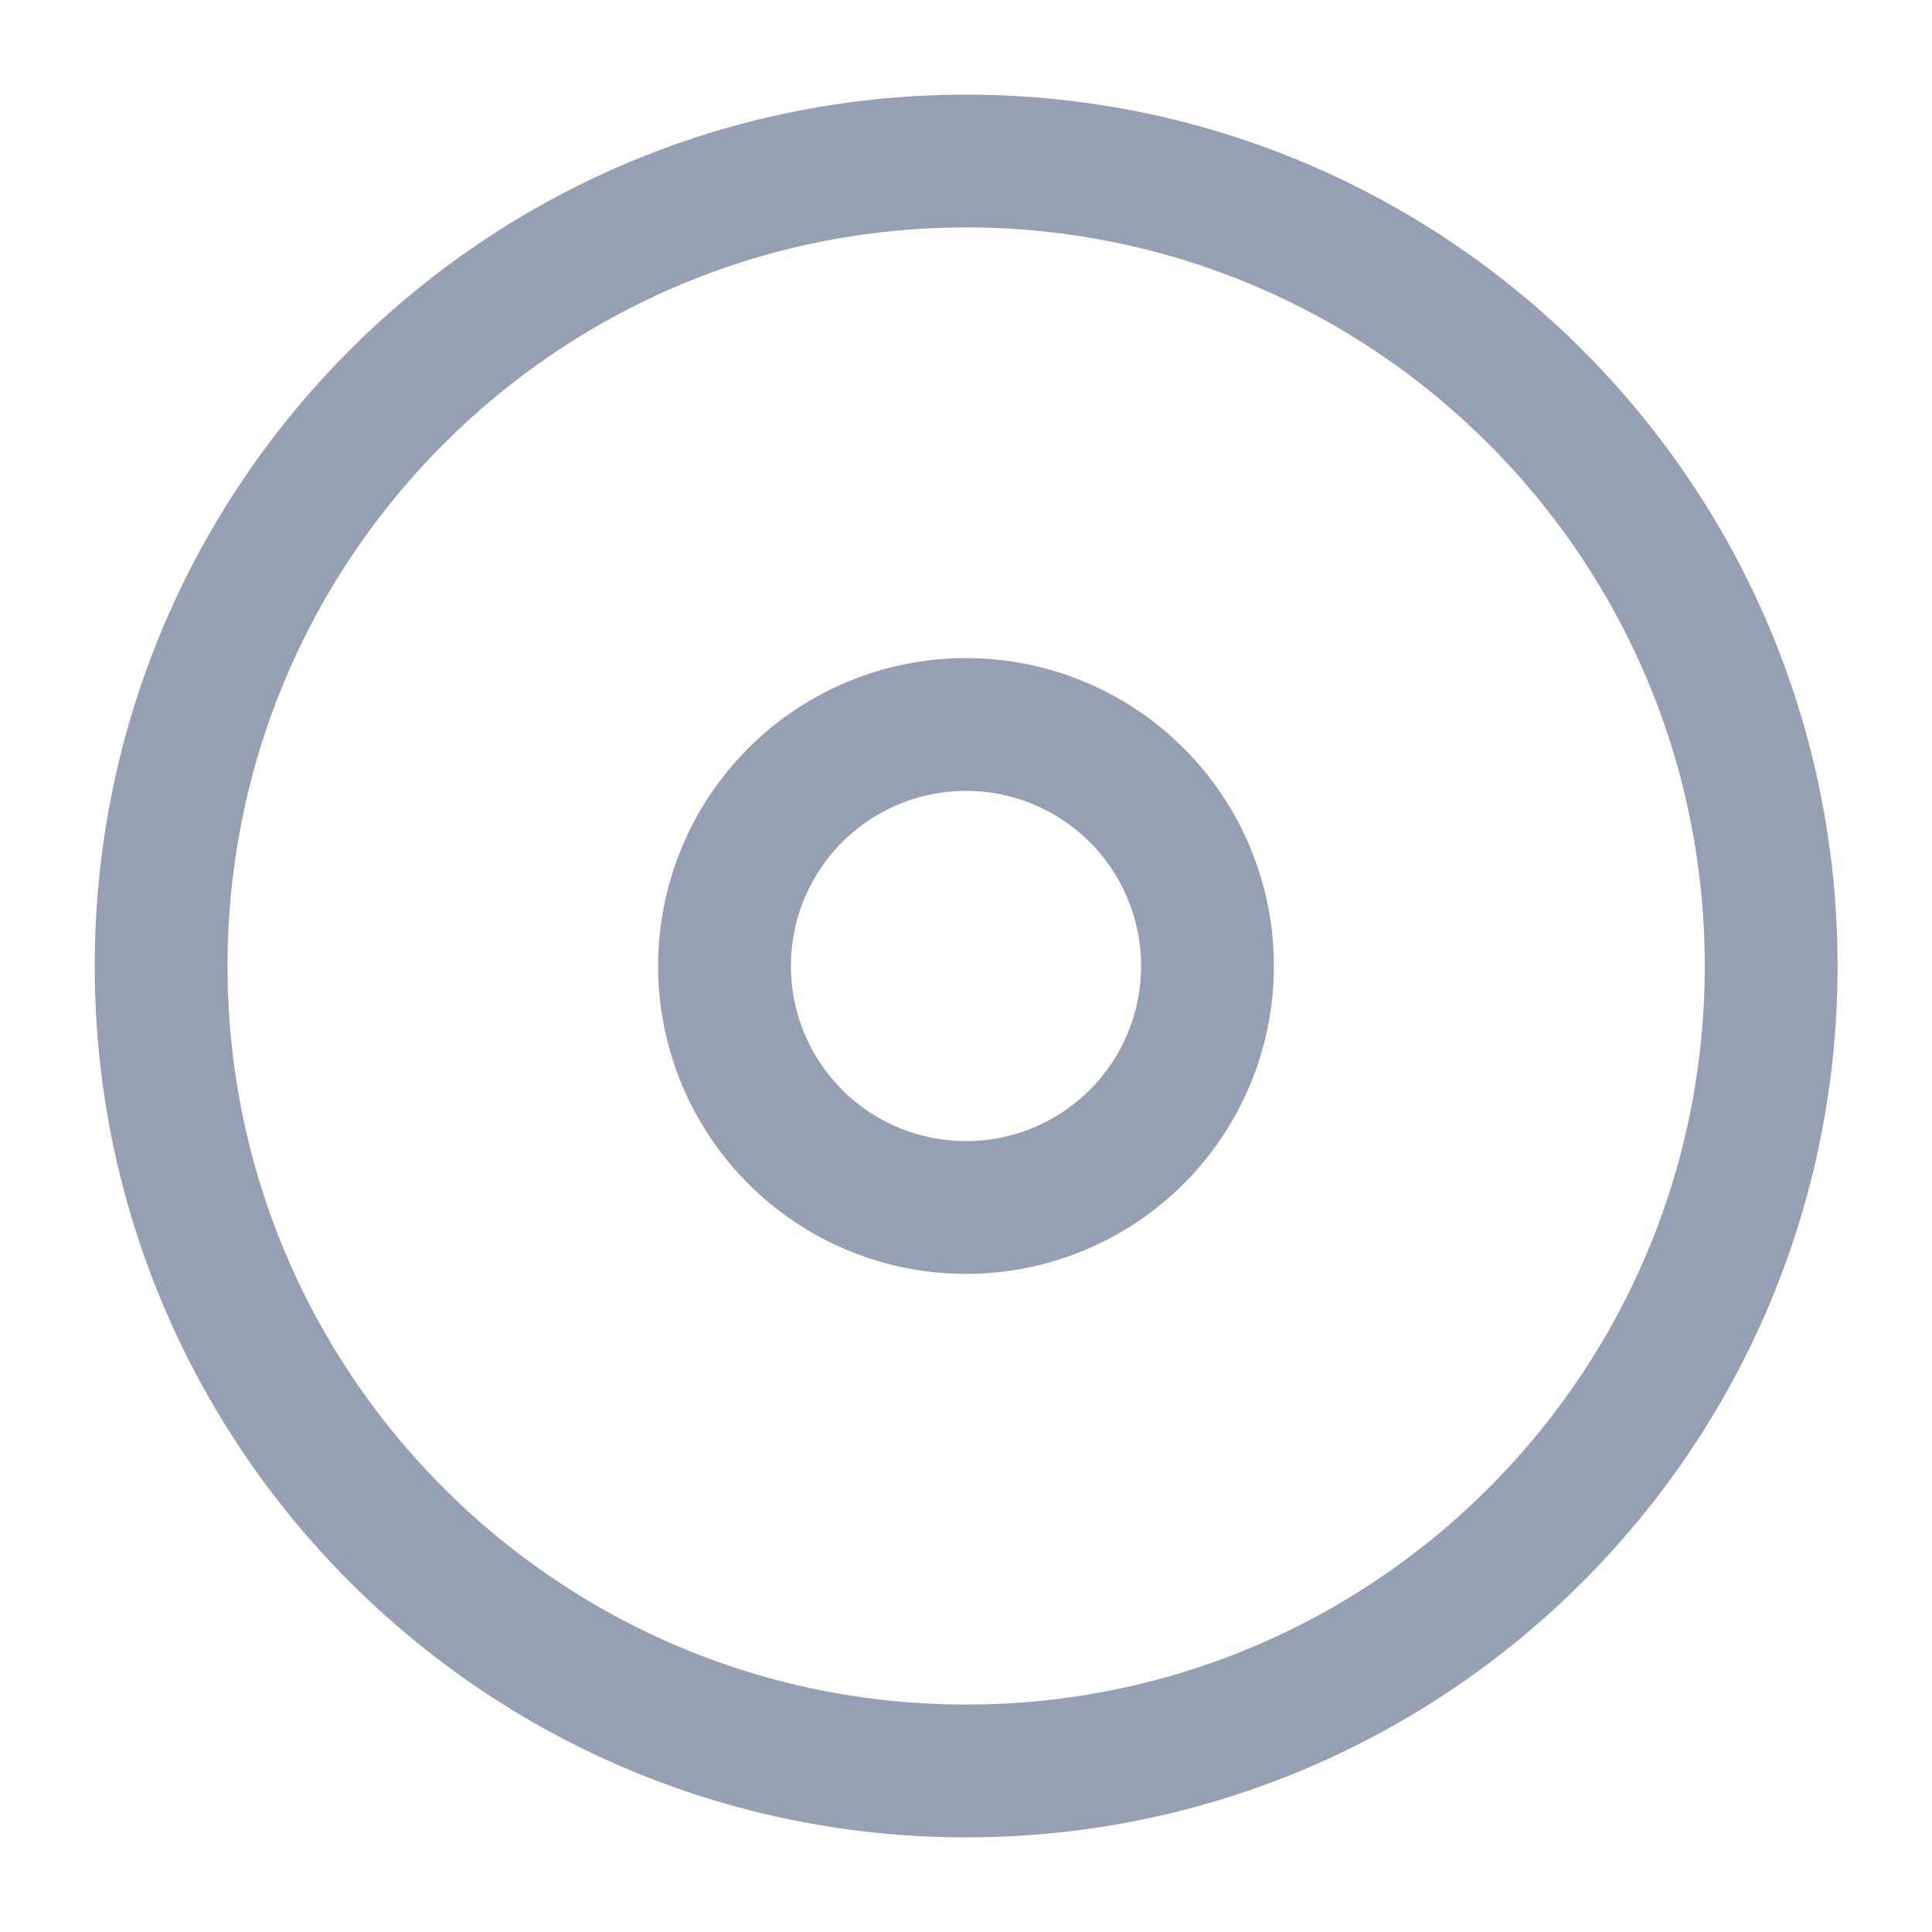 <svg width="20" height="20" viewBox="0 0 20 20" fill="none" xmlns="http://www.w3.org/2000/svg">
    <g clip-path="url(#clip0_302_46749)">
        <path d="M10.001 18.333C14.604 18.333 18.335 14.603 18.335 10C18.335 5.398 14.604 1.667 10.001 1.667C5.399 1.667 1.668 5.398 1.668 10C1.668 14.603 5.399 18.333 10.001 18.333Z" stroke="#96A0B5" stroke-width="1.375" stroke-linecap="round" stroke-linejoin="round"/>
        <path d="M10 12.5C10.663 12.5 11.299 12.237 11.768 11.768C12.237 11.299 12.5 10.663 12.5 10C12.5 9.337 12.237 8.701 11.768 8.232C11.299 7.763 10.663 7.5 10 7.5C9.337 7.5 8.701 7.763 8.232 8.232C7.763 8.701 7.5 9.337 7.5 10C7.5 10.663 7.763 11.299 8.232 11.768C8.701 12.237 9.337 12.5 10 12.5Z" stroke="#96A0B5" stroke-width="1.375" stroke-linecap="round" stroke-linejoin="round"/>
    </g>
    <defs>
        <clipPath id="clip0_302_46749">
            <rect width="20" height="20" fill="white"/>
        </clipPath>
    </defs>
</svg>
